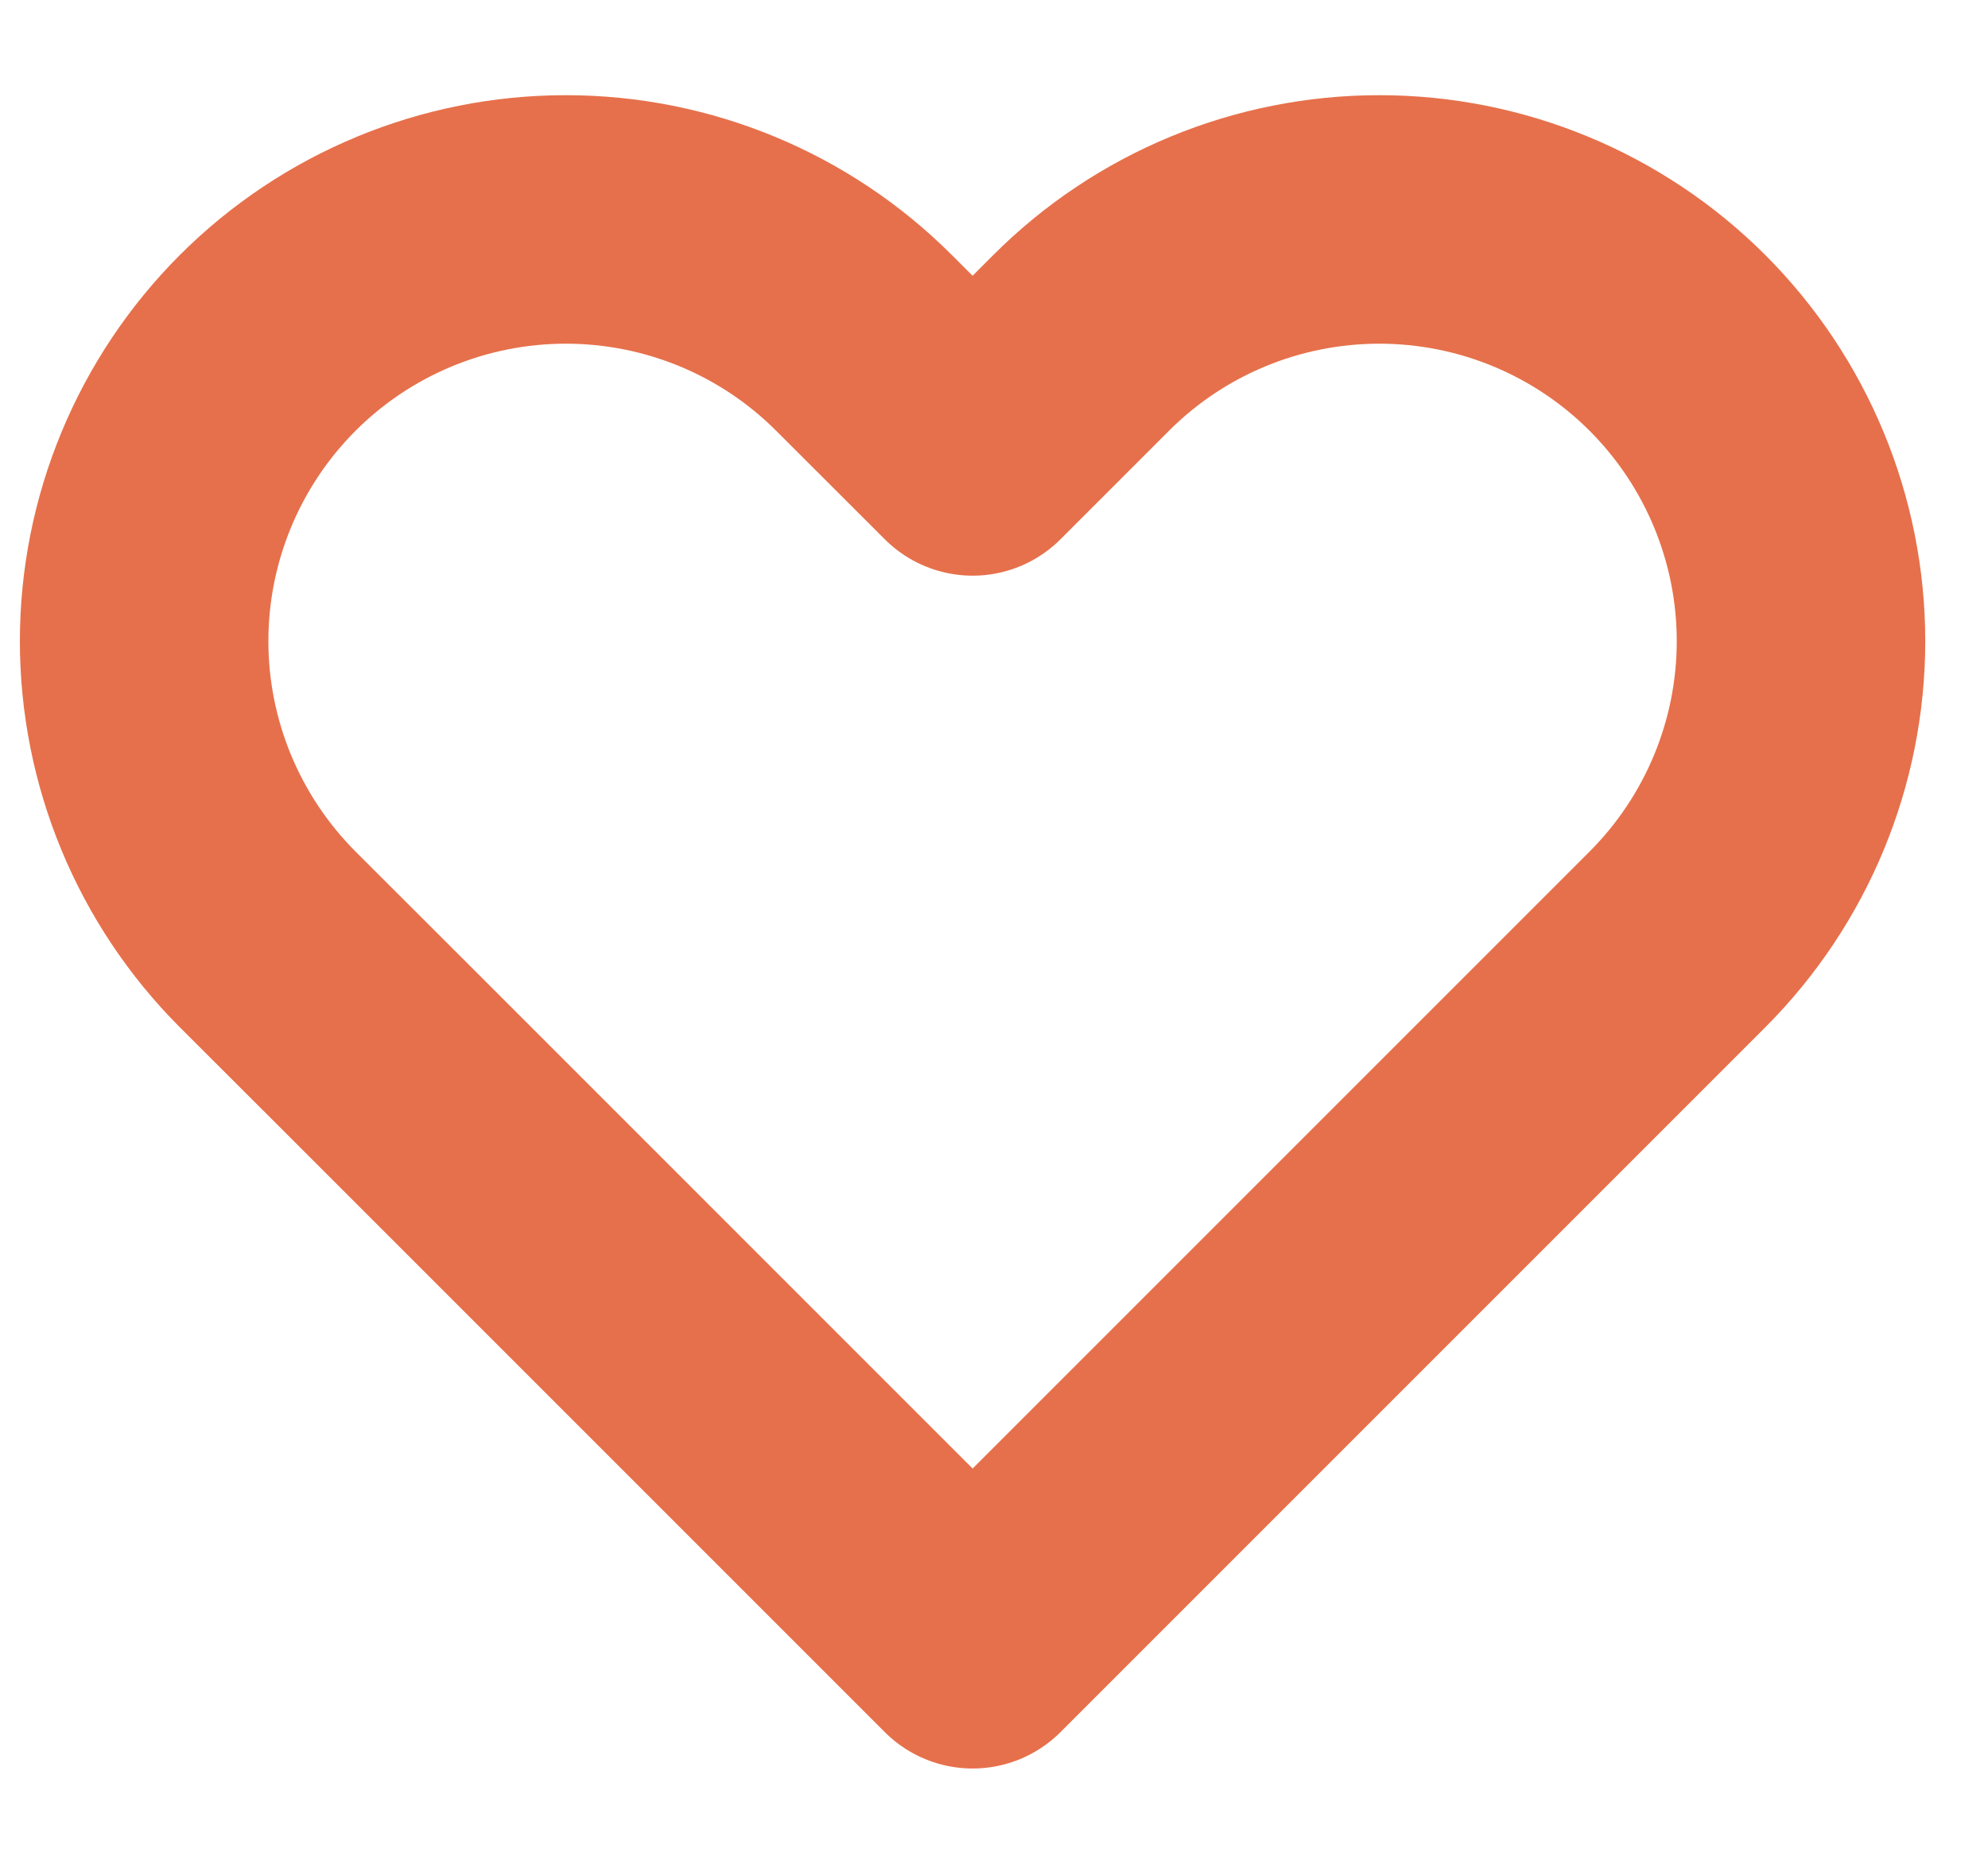 <svg width="16" height="15" viewBox="0 0 16 15" fill="none" xmlns="http://www.w3.org/2000/svg">
<path fill-rule="evenodd" clip-rule="evenodd" d="M8.701 2.76C9.337 2.123 10.201 1.766 11.101 1.766C12.001 1.766 12.864 2.123 13.501 2.76C14.137 3.397 14.495 4.26 14.495 5.16C14.495 6.06 14.137 6.923 13.501 7.56L12.628 8.433L7.828 13.233L3.028 8.433L2.154 7.56C1.518 6.923 1.16 6.06 1.16 5.16C1.16 4.26 1.518 3.397 2.154 2.76C2.791 2.123 3.654 1.766 4.554 1.766C5.454 1.766 6.318 2.123 6.954 2.76L7.828 3.633L8.701 2.76Z" stroke="#E6704B" stroke-width="2" stroke-linecap="round" stroke-linejoin="round"/>
</svg>
